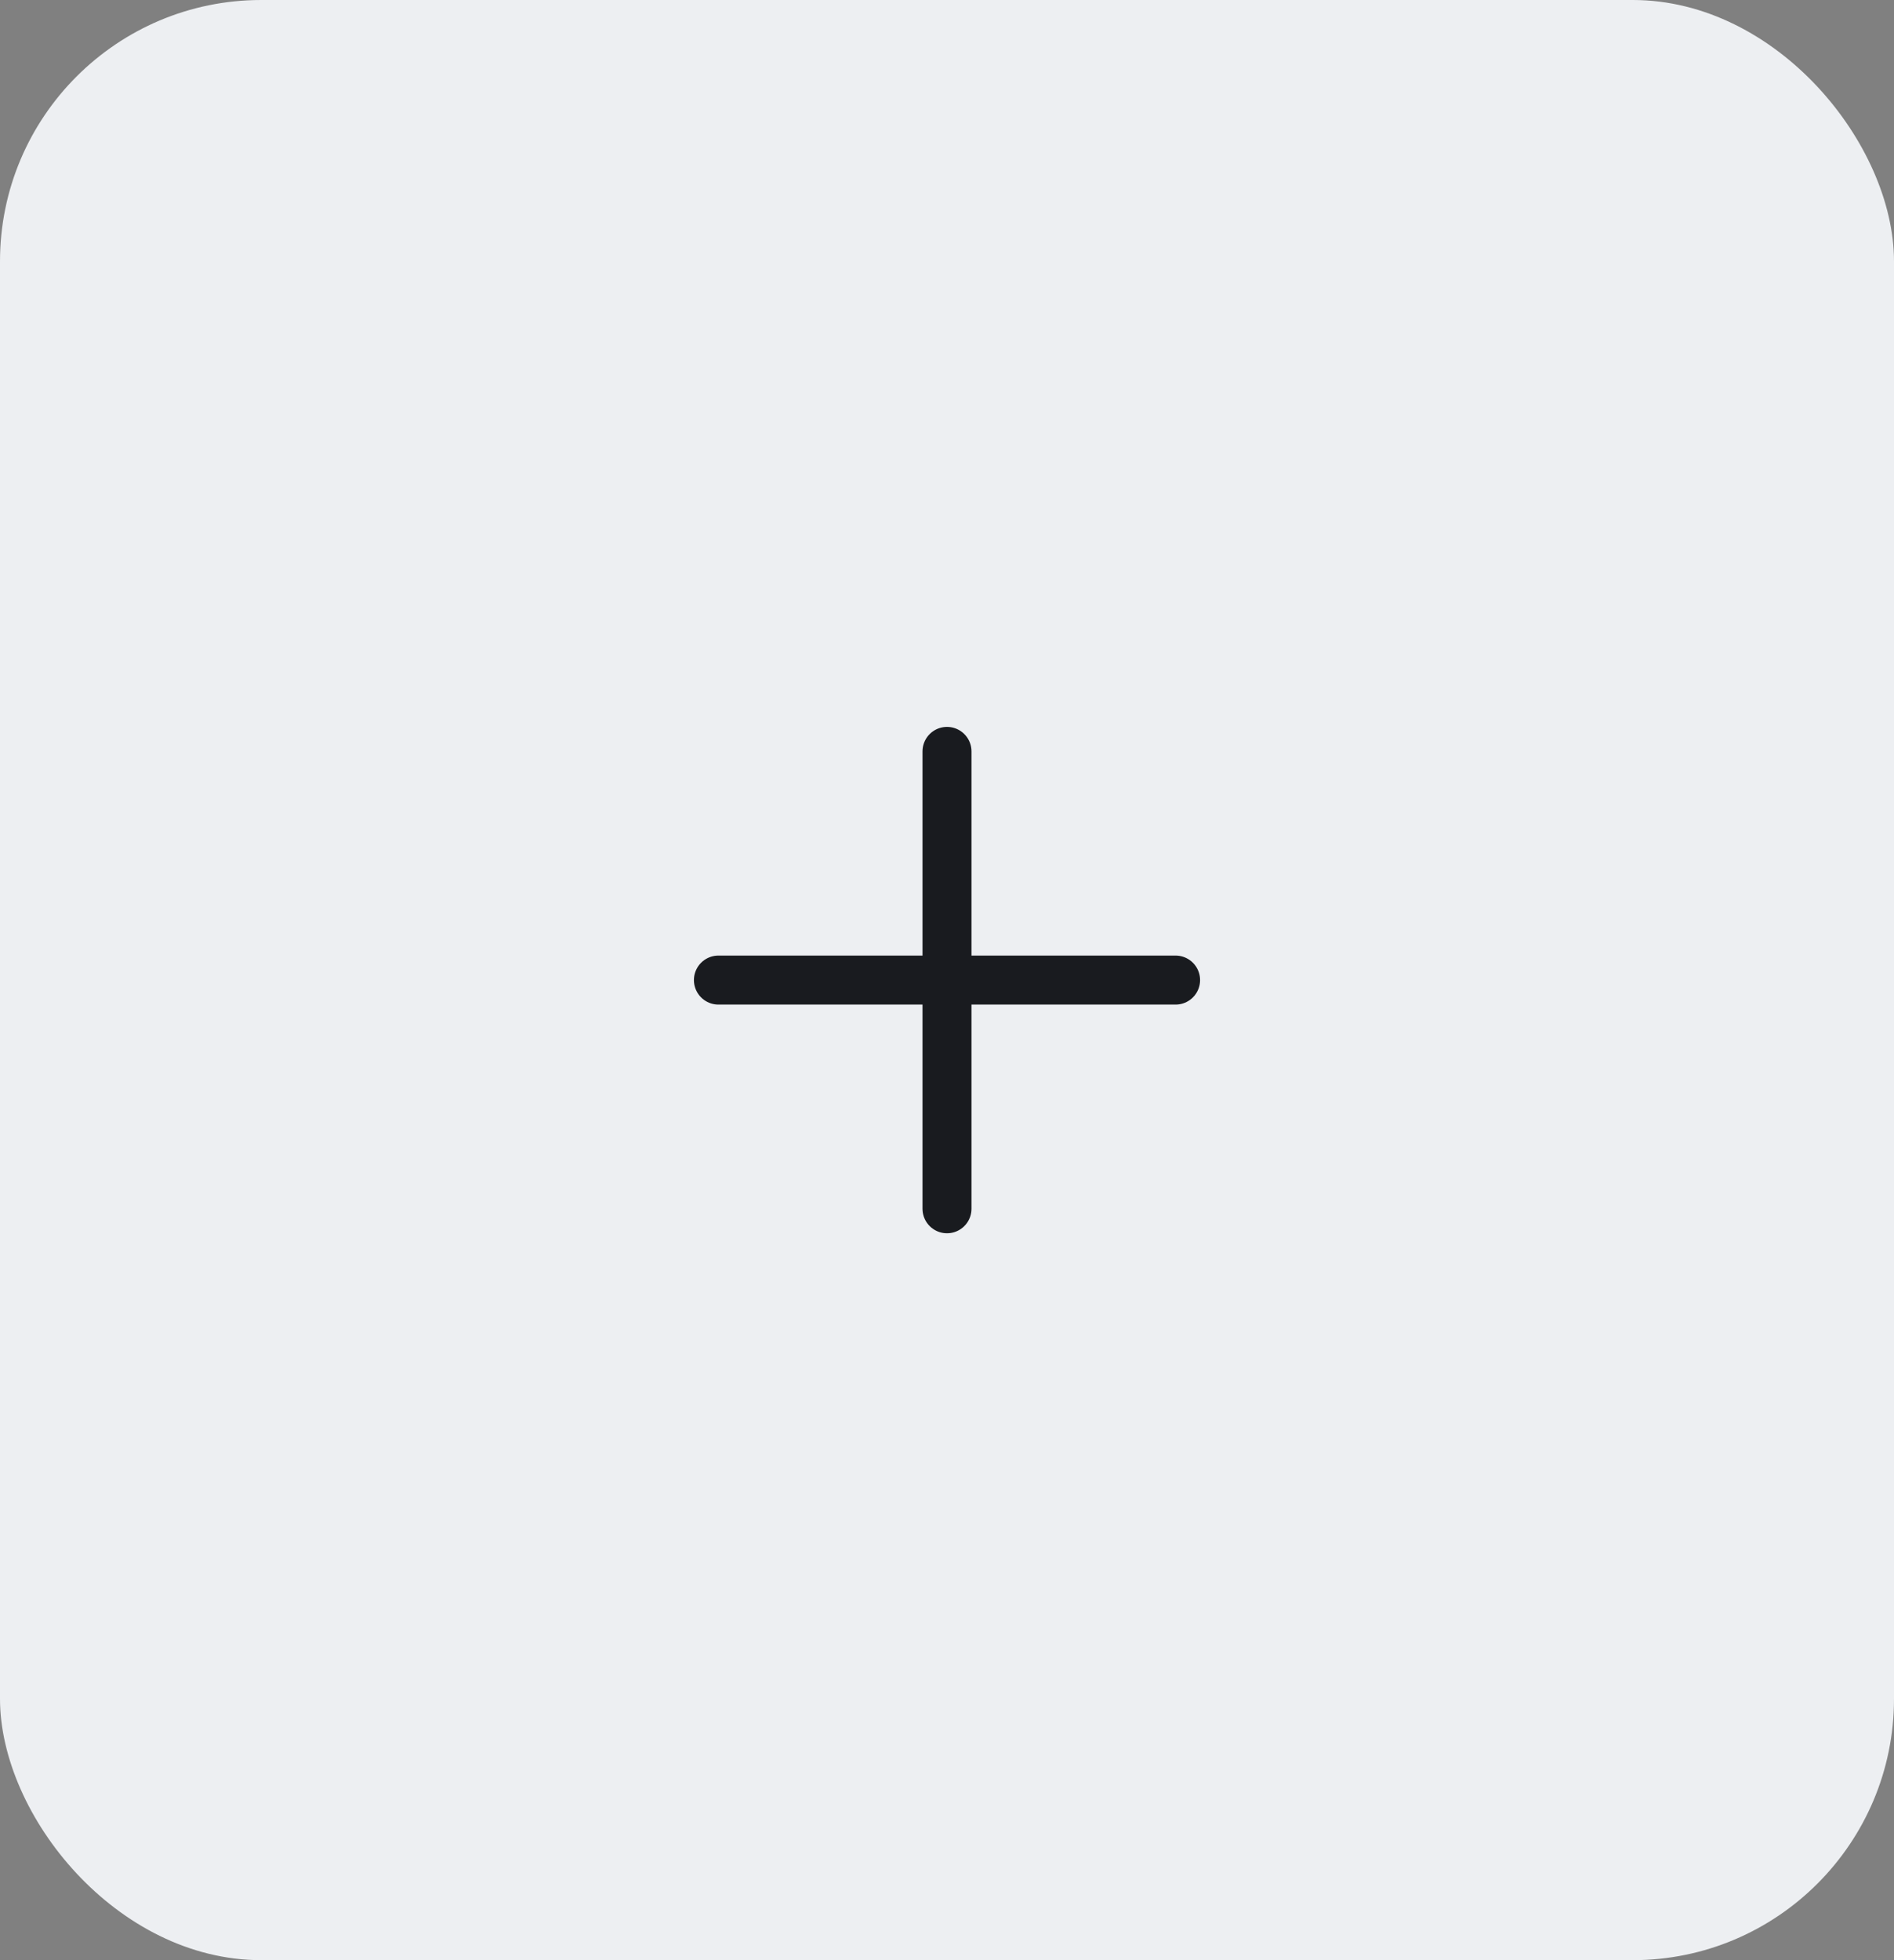 <svg width="58" height="60" viewBox="0 0 58 60" fill="none" xmlns="http://www.w3.org/2000/svg">
<rect x="0" y="0" width="58" height="60" fill="#808080" stroke="none"/>
<rect width="58" height="60" rx="8" fill="#EDEFF2"/>
<path d="M29 23V37" stroke="#191B1F" stroke-width="1.5" stroke-linecap="round" stroke-linejoin="round"/>
<path d="M36 30H22" stroke="#191B1F" stroke-width="1.5" stroke-linecap="round" stroke-linejoin="round"/>
</svg>
